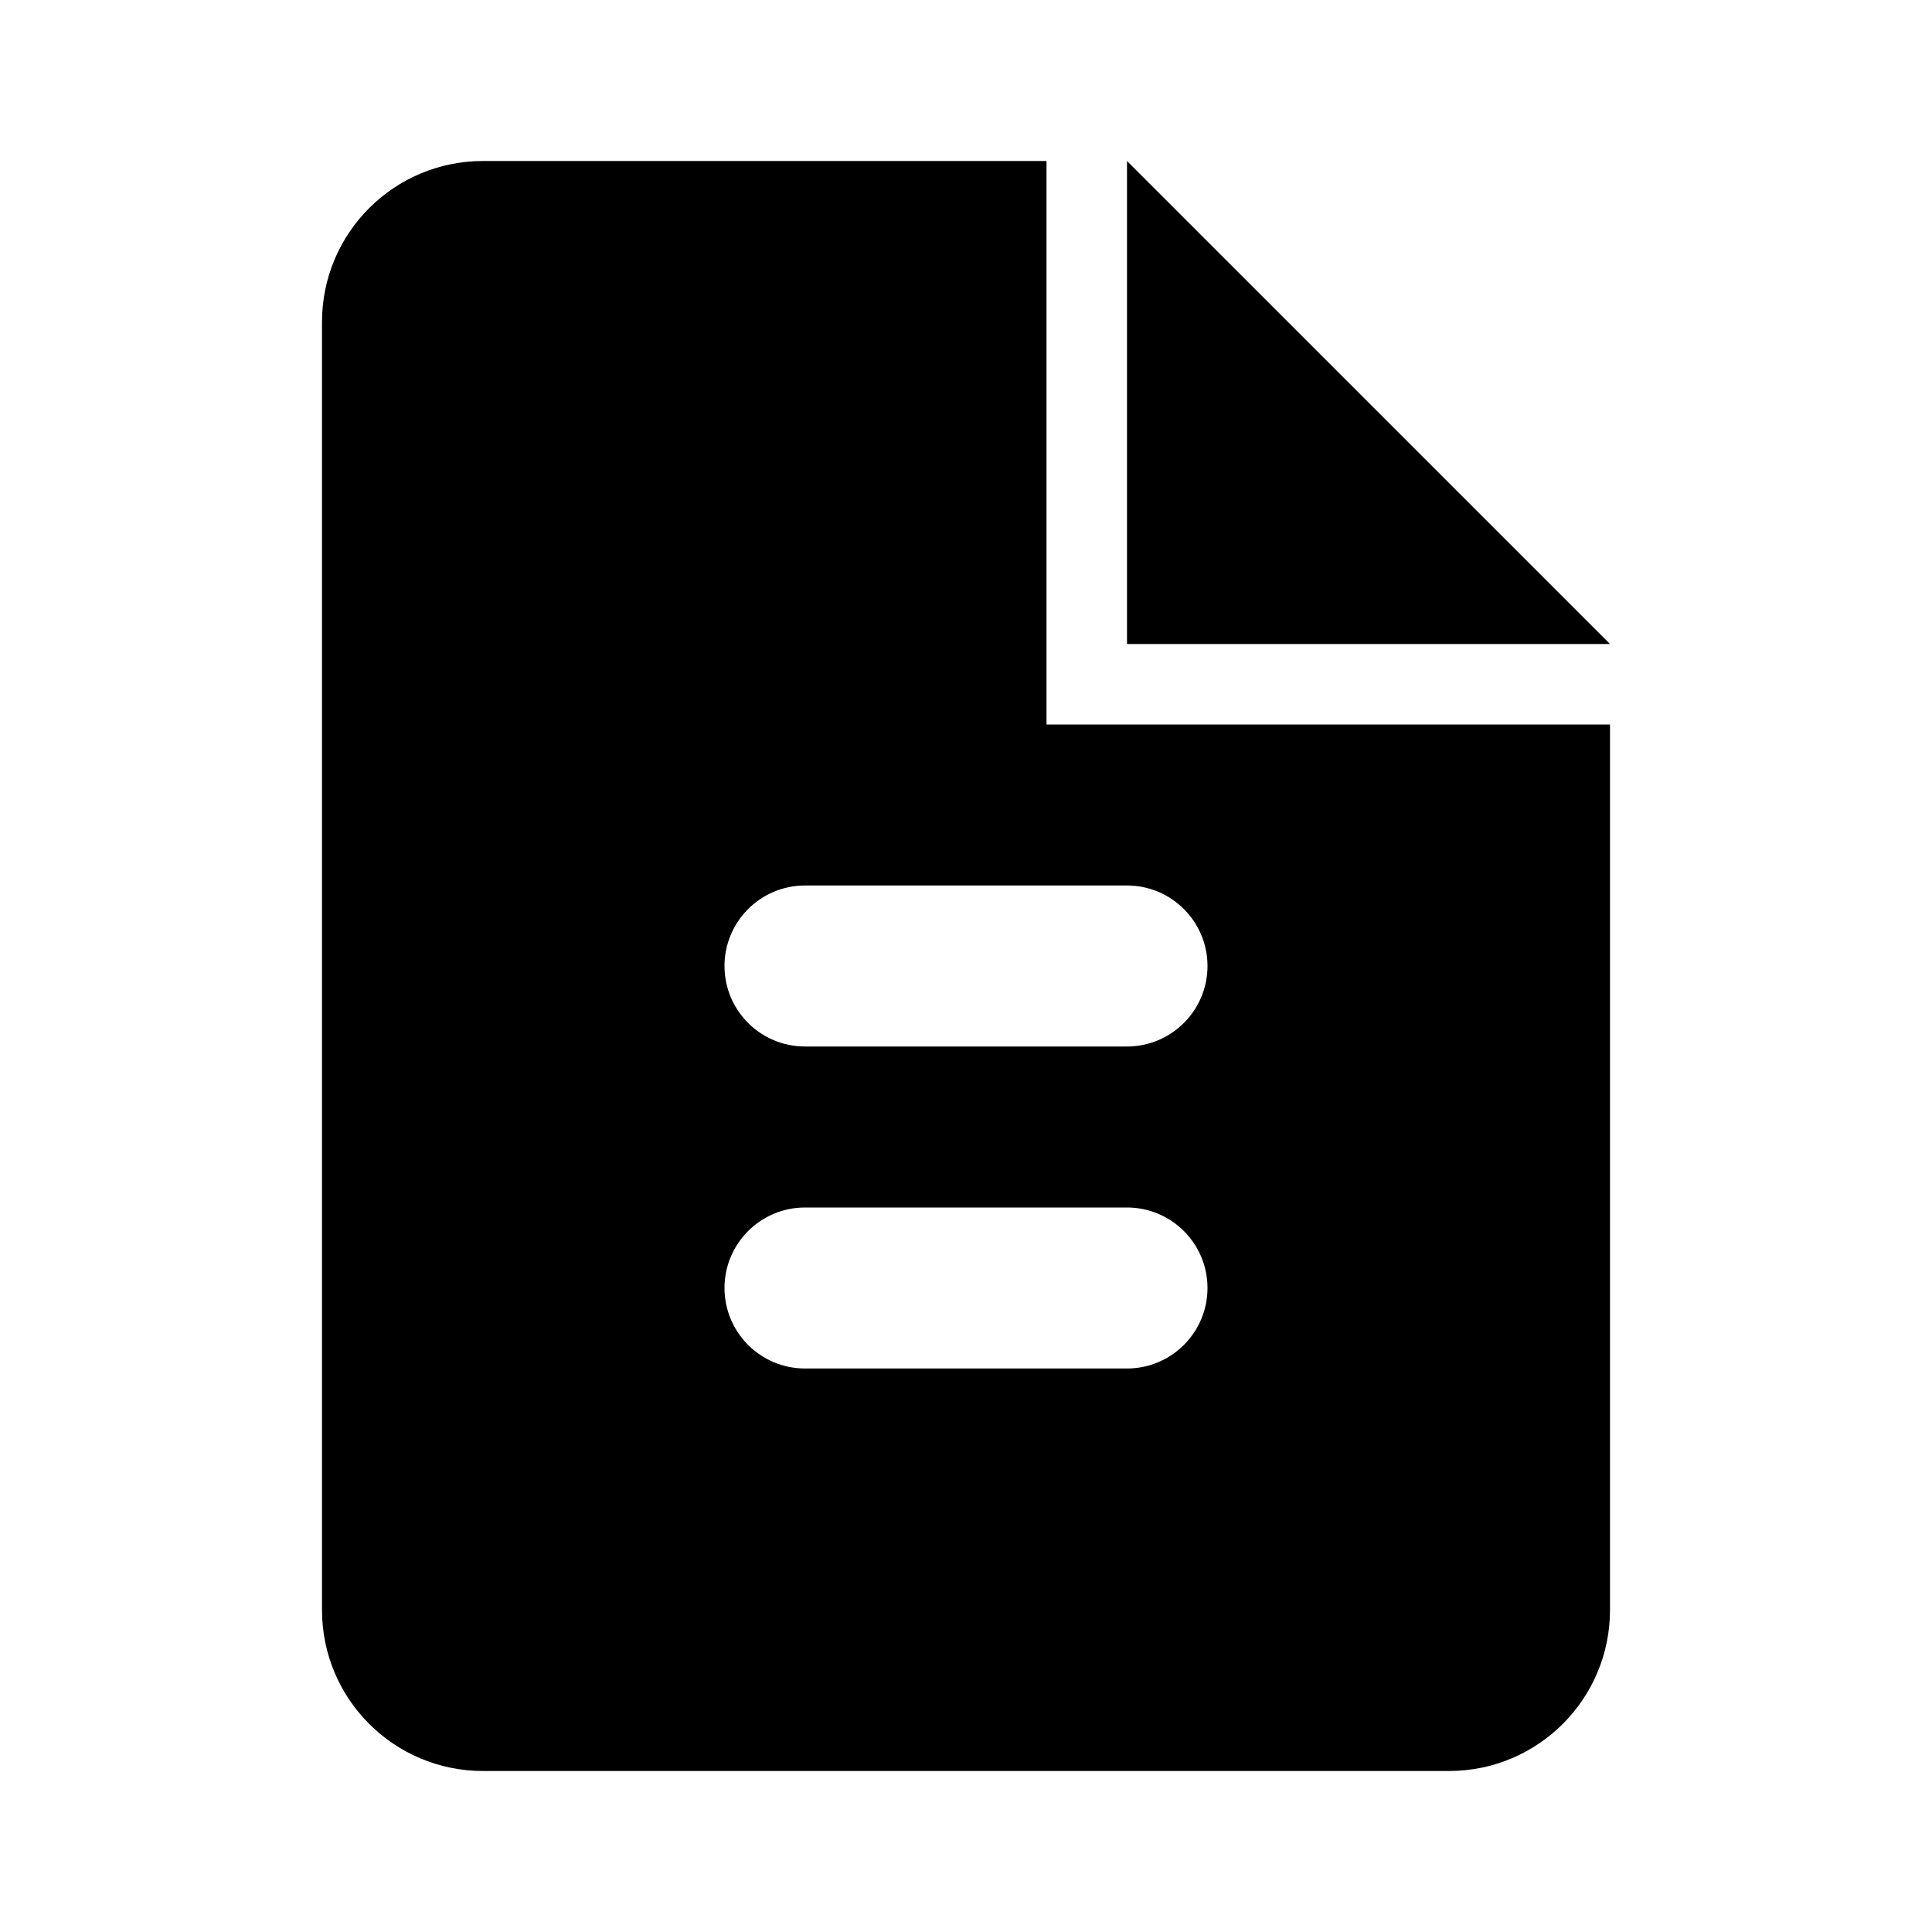 <svg xmlns="http://www.w3.org/2000/svg" width="24" height="24" viewBox="0 0 24 24">
  <path d="M13,2 L13,9 L20,9 L20,20 C20,21.105 19.105,22 18,22 L6,22 C4.895,22 4,21.105 4,20 L4,4 C4,2.895 4.895,2 6,2 L13,2 Z M14,2 L20,8 L14,8 L14,2 Z M10,11 C9.448,11 9,11.448 9,12 C9,12.552 9.448,13 10,13 L14,13 C14.552,13 15,12.552 15,12 C15,11.448 14.552,11 14,11 L10,11 Z M10,15 C9.448,15 9,15.448 9,16 C9,16.552 9.448,17 10,17 L14,17 C14.552,17 15,16.552 15,16 C15,15.448 14.552,15 14,15 L10,15 Z"/>
</svg>
